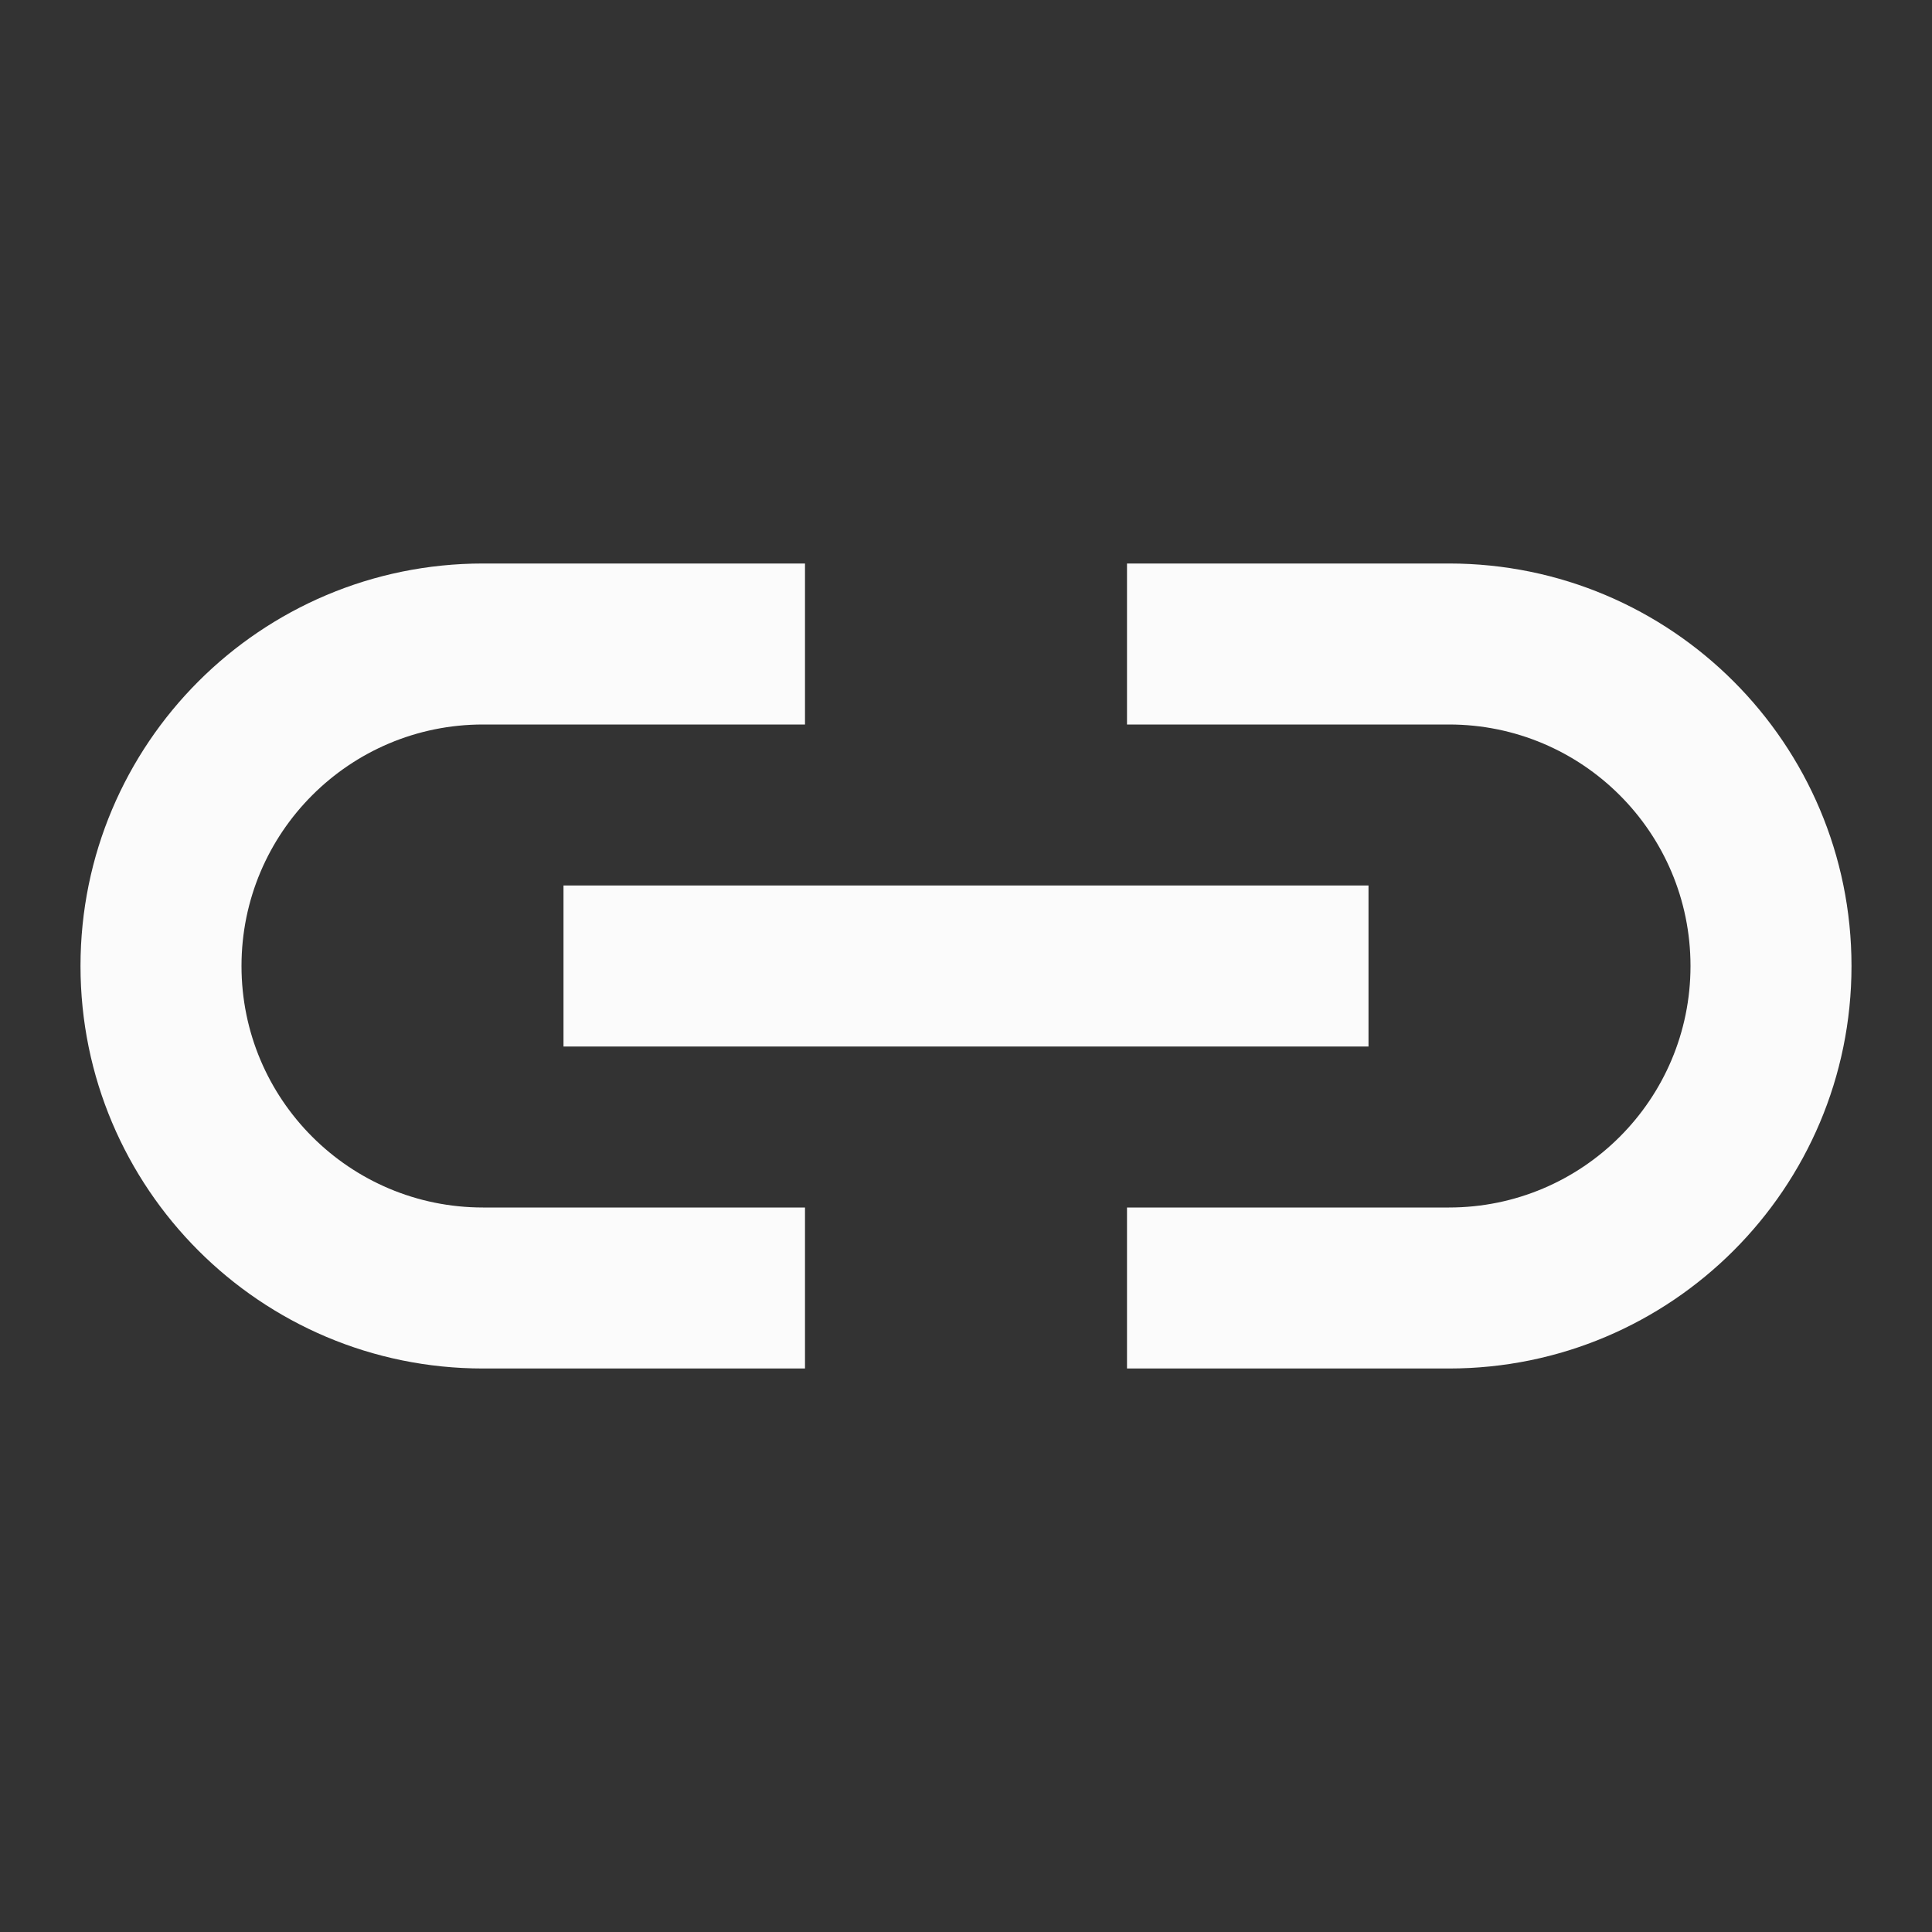 <svg xmlns="http://www.w3.org/2000/svg" viewBox="0 0 24 24">
  <rect x="0" y="0" width="24" height="24" fill="#333333" stroke="none"/>
  <path d="M6 7C3.239 7 1 9.239 1 12C1 14.761 3.239 17 6 17L10 17L10 15L6 15C4.343 15 3 13.657 3 12C3 10.343 4.343 9 6 9L10 9L10 7L6 7 z M 14 7L14 9L18 9C19.657 9 21 10.343 21 12C21 13.657 19.657 15 18 15L14 15L14 17L18 17C20.761 17 23 14.761 23 12C23 9.239 20.761 7 18 7L14 7 z M 7 11L7 13L17 13L17 11L7 11 z" fill="#FBFBFB" />
</svg>